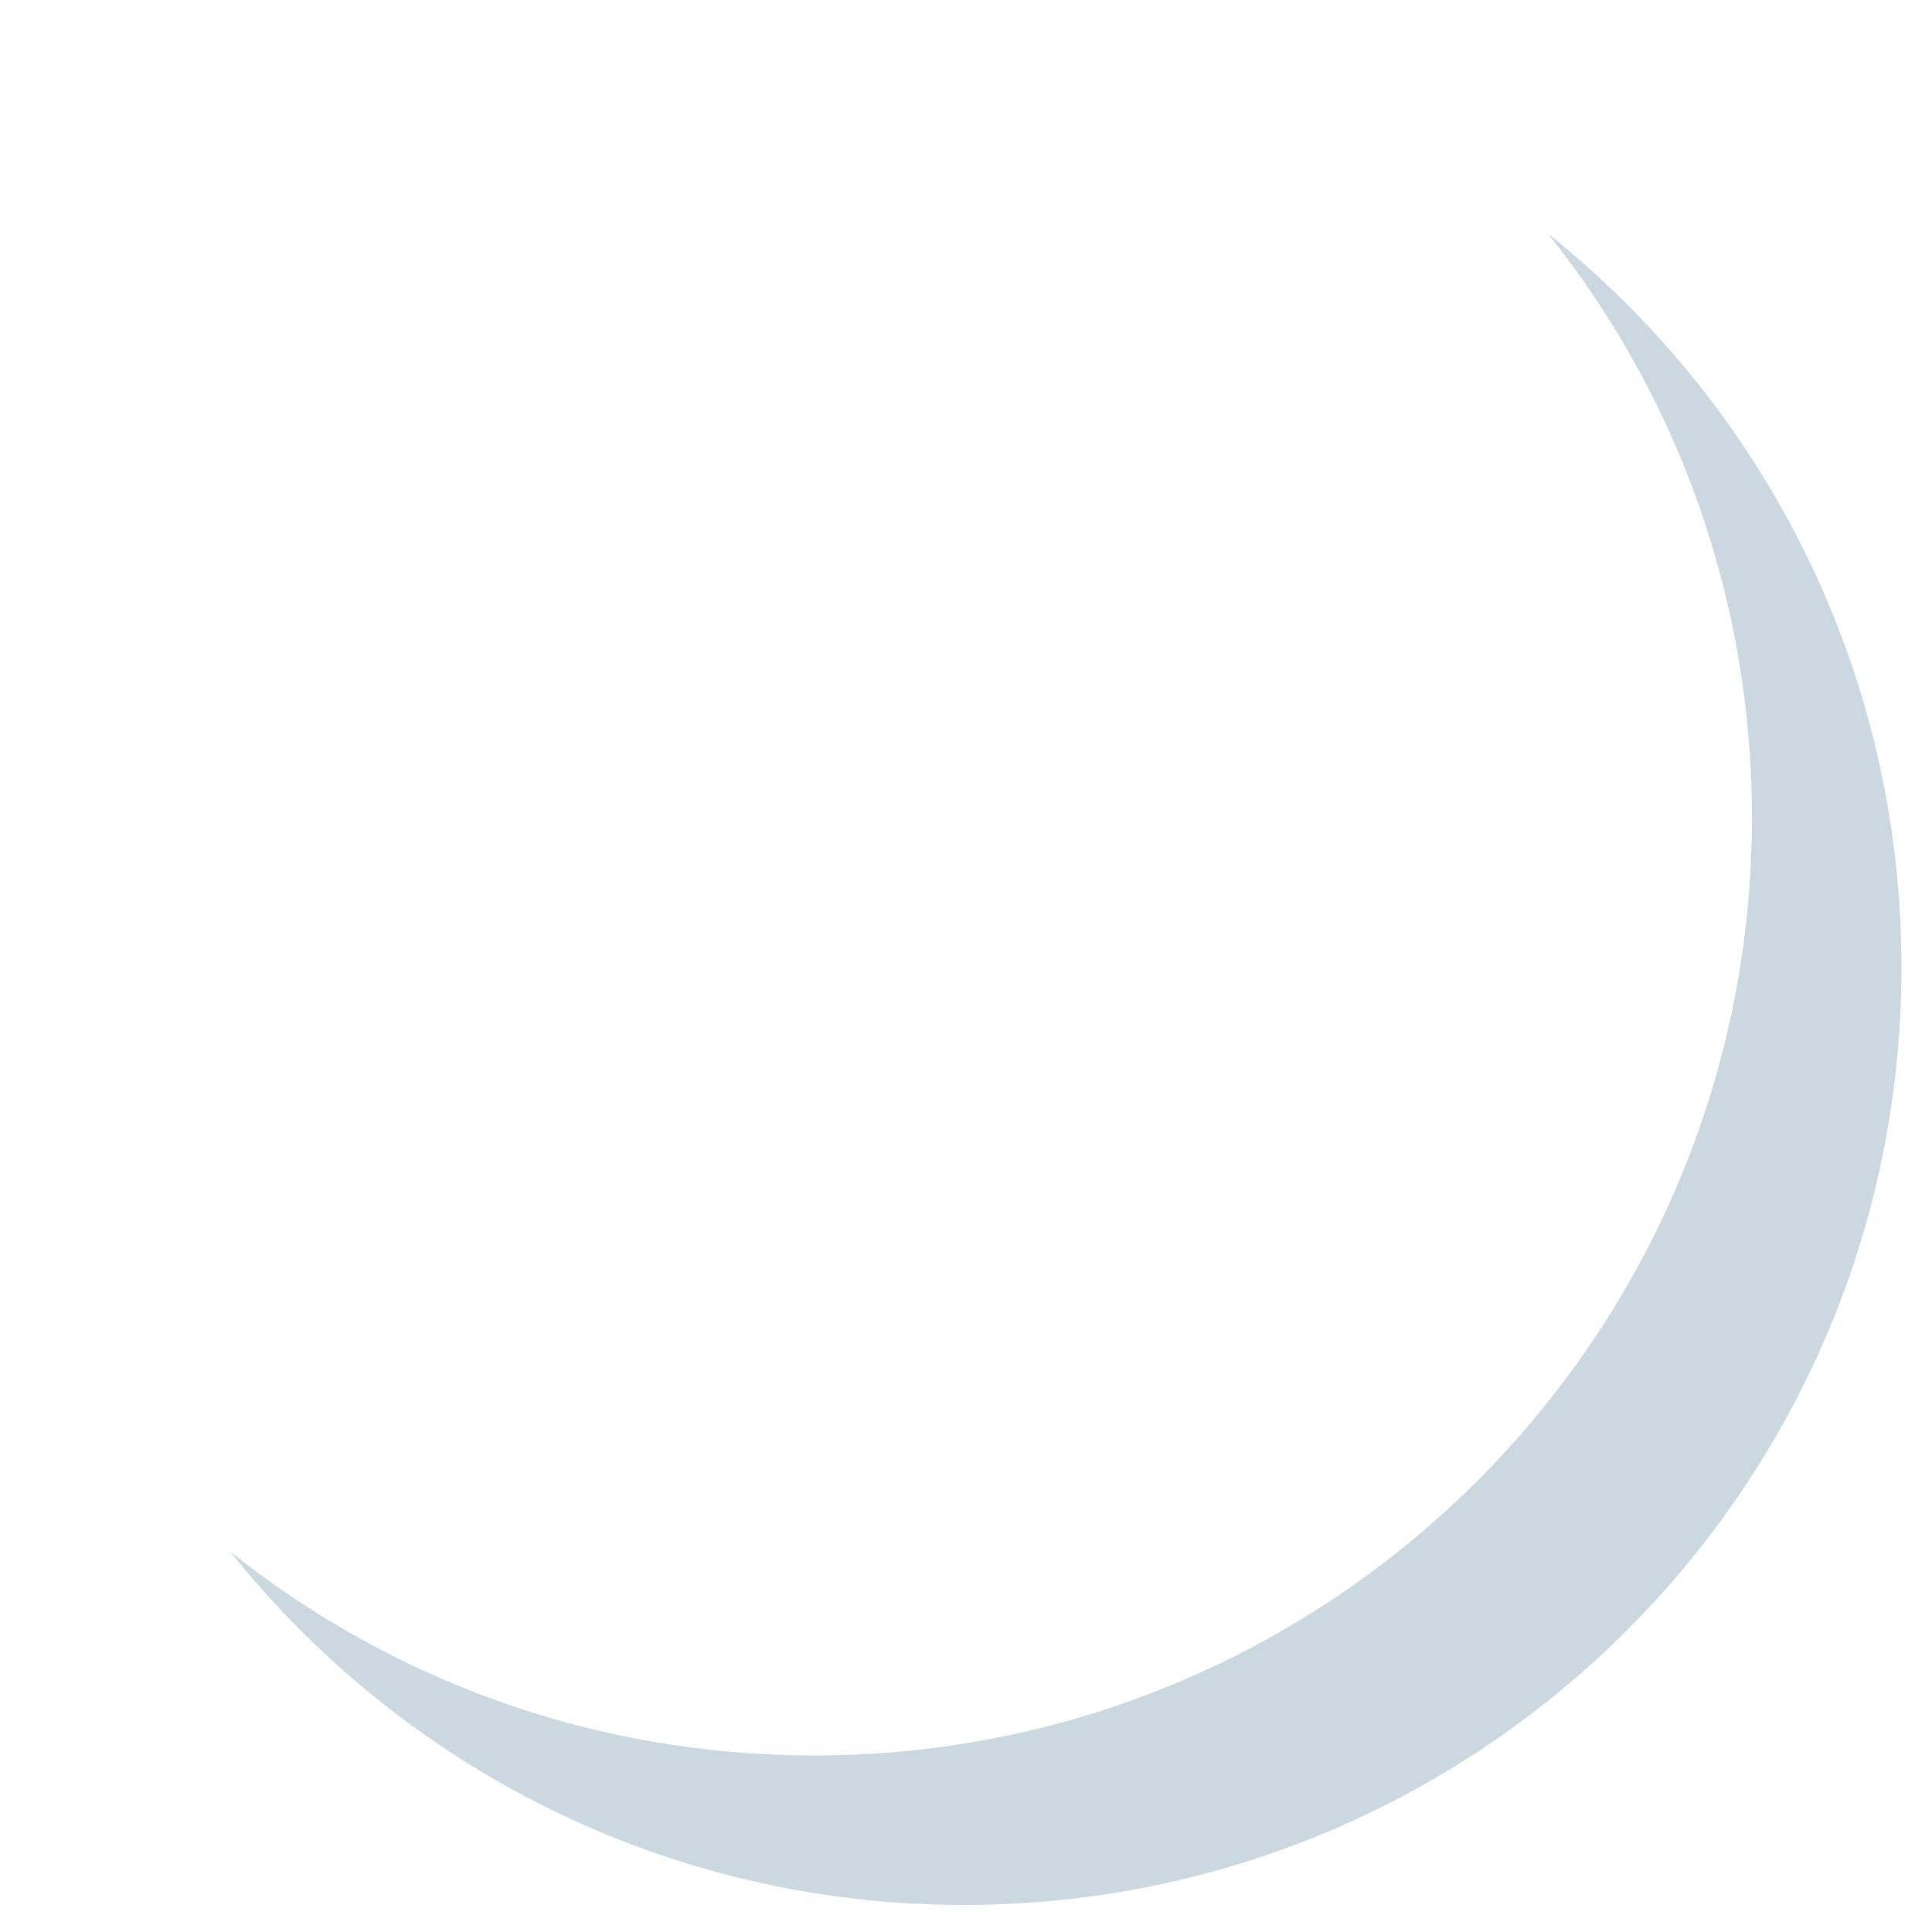 <?xml version="1.0" encoding="utf-8"?>
<!-- Generator: Adobe Illustrator 22.1.0, SVG Export Plug-In . SVG Version: 6.00 Build 0)  -->
<svg version="1.1" id="Layer_3" xmlns="http://www.w3.org/2000/svg" xmlns:xlink="http://www.w3.org/1999/xlink" x="0px" y="0px"
	 viewBox="0 0 1600 1600" style="enable-background:new 0 0 1600 1600;" xml:space="preserve">
<style type="text/css">
	.st0{opacity:0.4;fill:#7D9DAF;}
</style>
<path class="st0" d="M1282,193.5c106.1,132.7,168.9,300.7,168.9,483.8c0,428.9-347.6,776.5-776.5,776.5
	c-183.1,0-351.1-62.8-483.8-168.9c142.4,178.6,361.7,292.7,607.6,292.7c428.9,0,776.5-347.6,776.5-776.5
	C1574.7,555.2,1460.6,335.9,1282,193.5z"/>
</svg>
